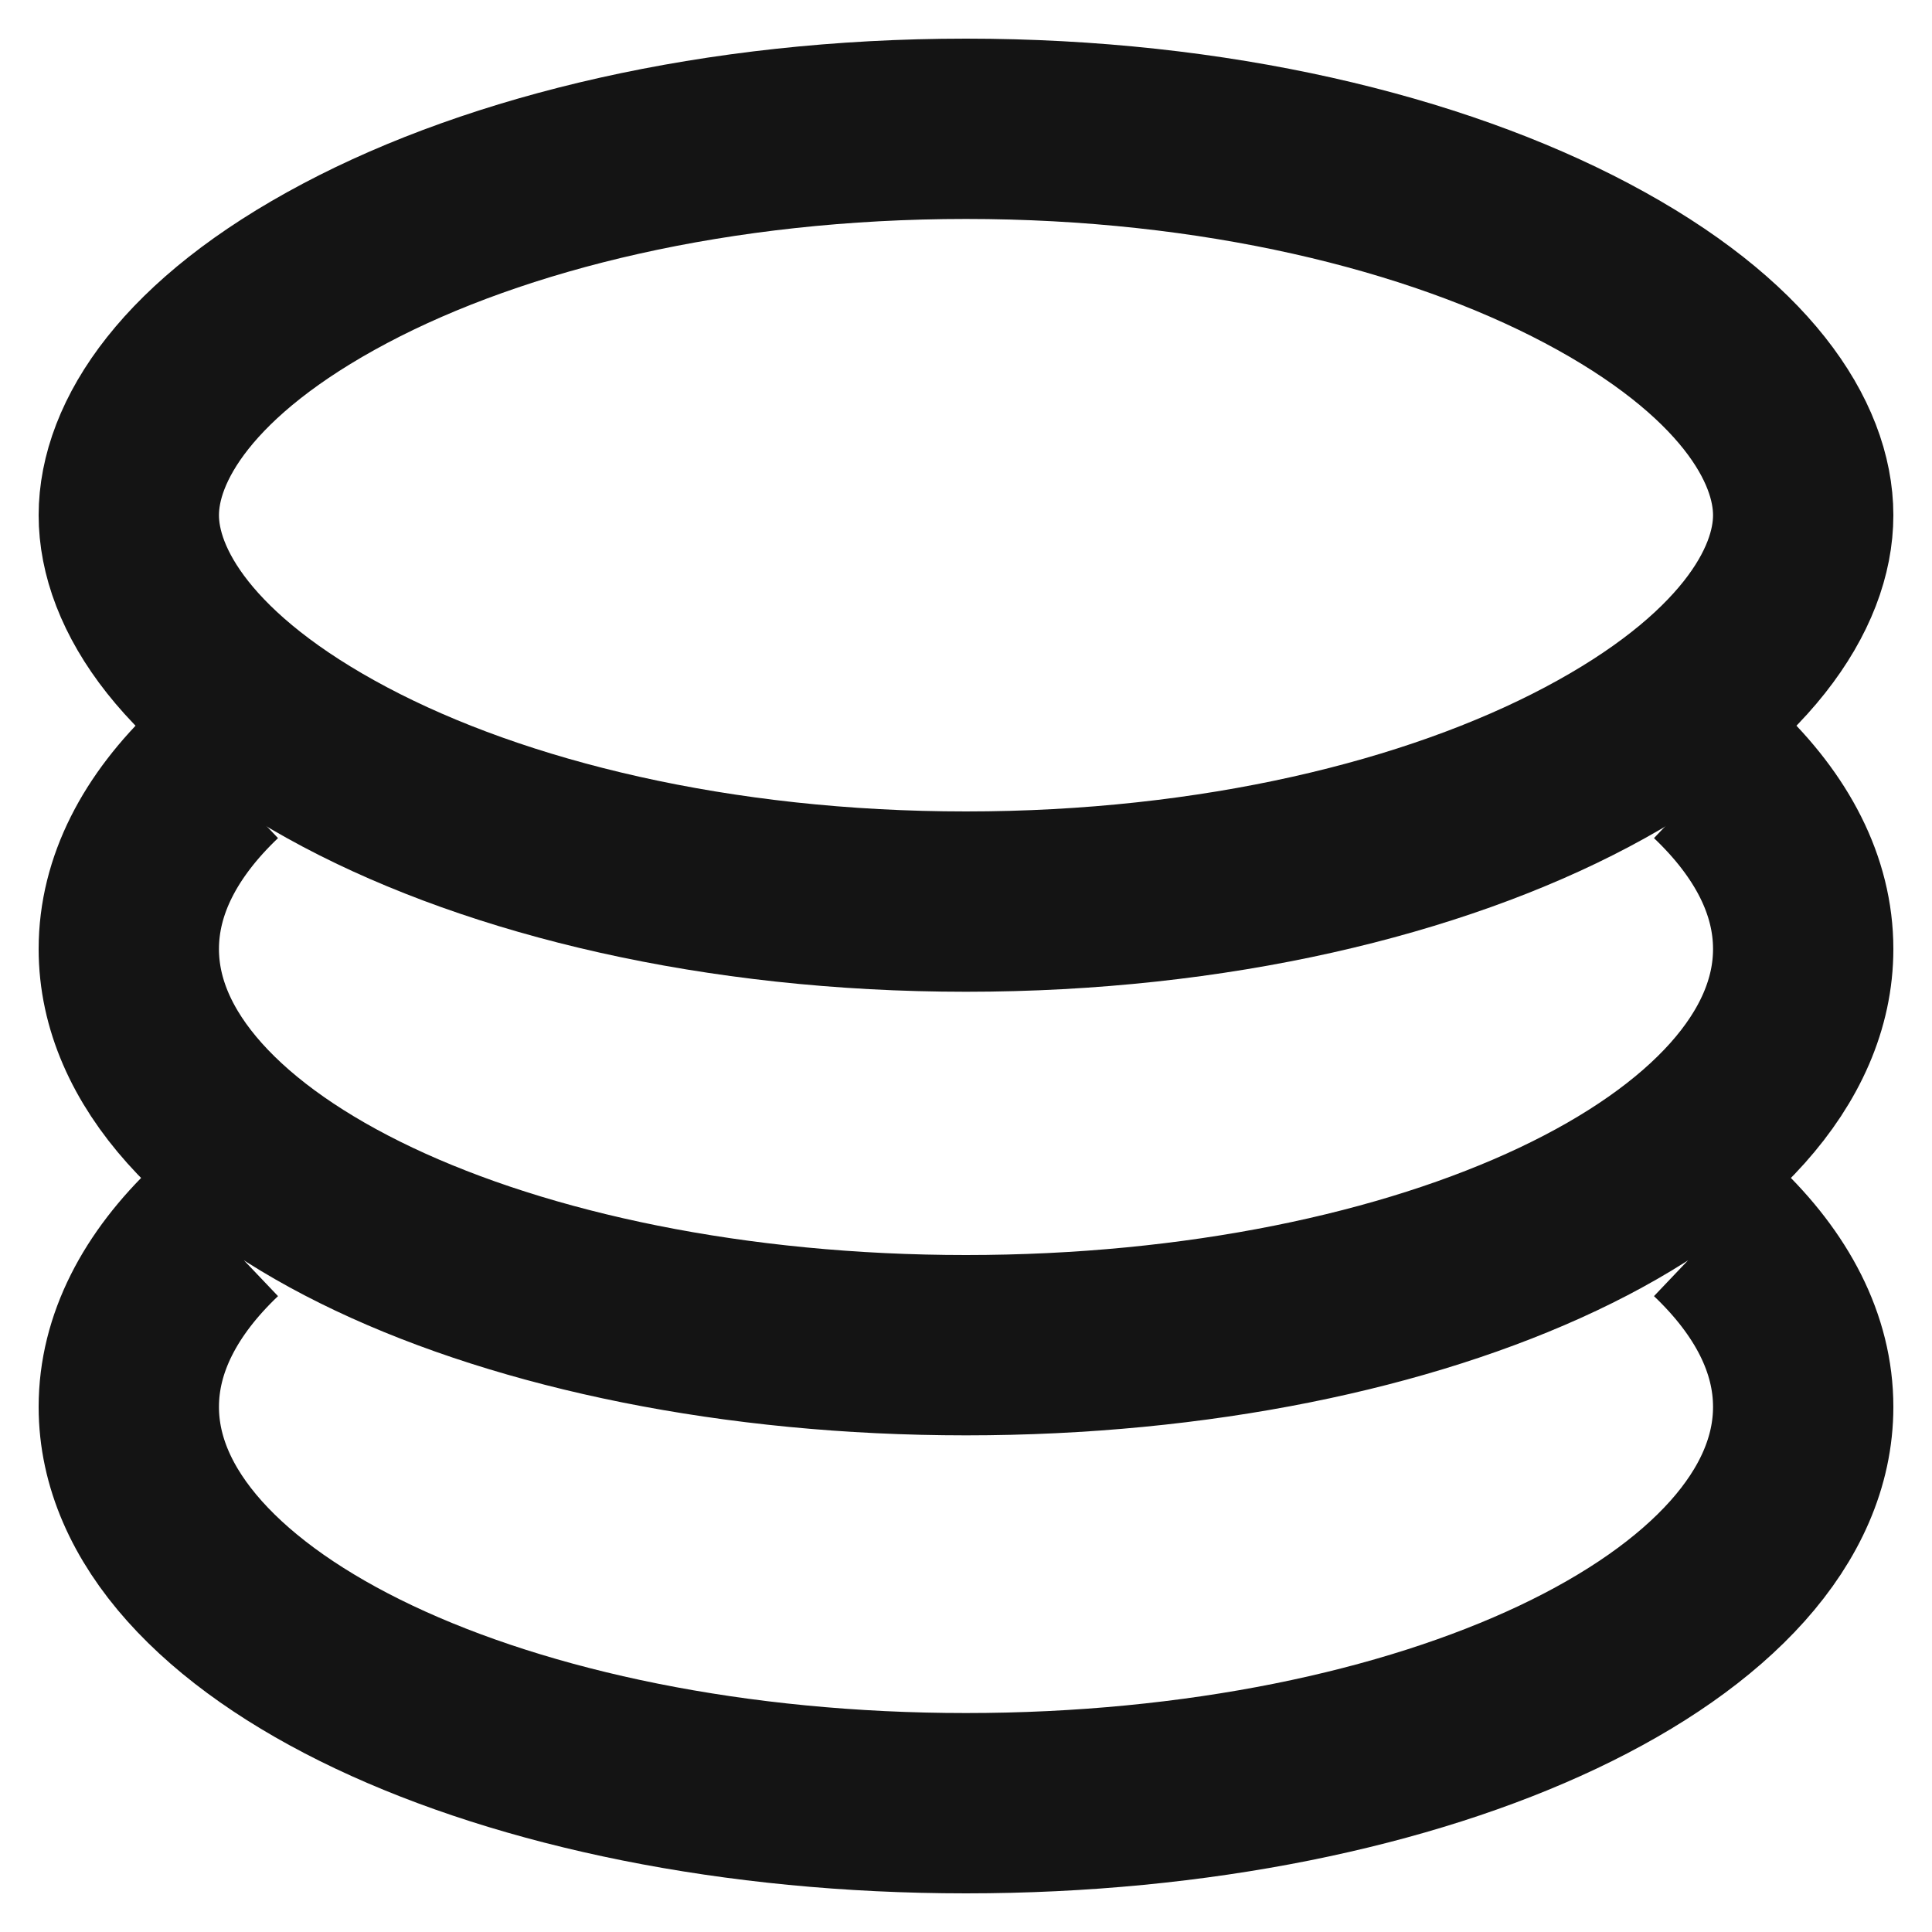 <svg width="15" height="15" viewBox="0 0 15 15" fill="none" xmlns="http://www.w3.org/2000/svg">
<g clip-path="url(#clip0_510_3781)">
<path d="M1.676 6C1.243 6.412 1 6.876 1 7.368C1 9.067 3.91 10.444 7.5 10.444C11.09 10.444 14 9.067 14 7.368C14 6.876 13.757 6.412 13.324 6M1.676 9.556C1.243 9.968 1 10.432 1 10.923C1 12.622 3.91 14 7.5 14C11.09 14 14 12.622 14 10.923C14 10.432 13.757 9.968 13.324 9.556" stroke="#141414" stroke-width="1.4"/>
<path d="M14 4C14 4.569 13.548 5.306 12.32 5.956C11.134 6.584 9.431 7 7.5 7C5.569 7 3.866 6.584 2.68 5.956C1.452 5.306 1 4.569 1 4C1 3.431 1.452 2.694 2.68 2.044C3.866 1.416 5.569 1 7.5 1C9.431 1 11.134 1.416 12.32 2.044C13.548 2.694 14 3.431 14 4Z" stroke="#141414" stroke-width="1.4"/>
</g>
<defs>
<clipPath id="clip0_510_3781">
<rect width="15" height="15" fill="white"/>
</clipPath>
</defs>
</svg>
